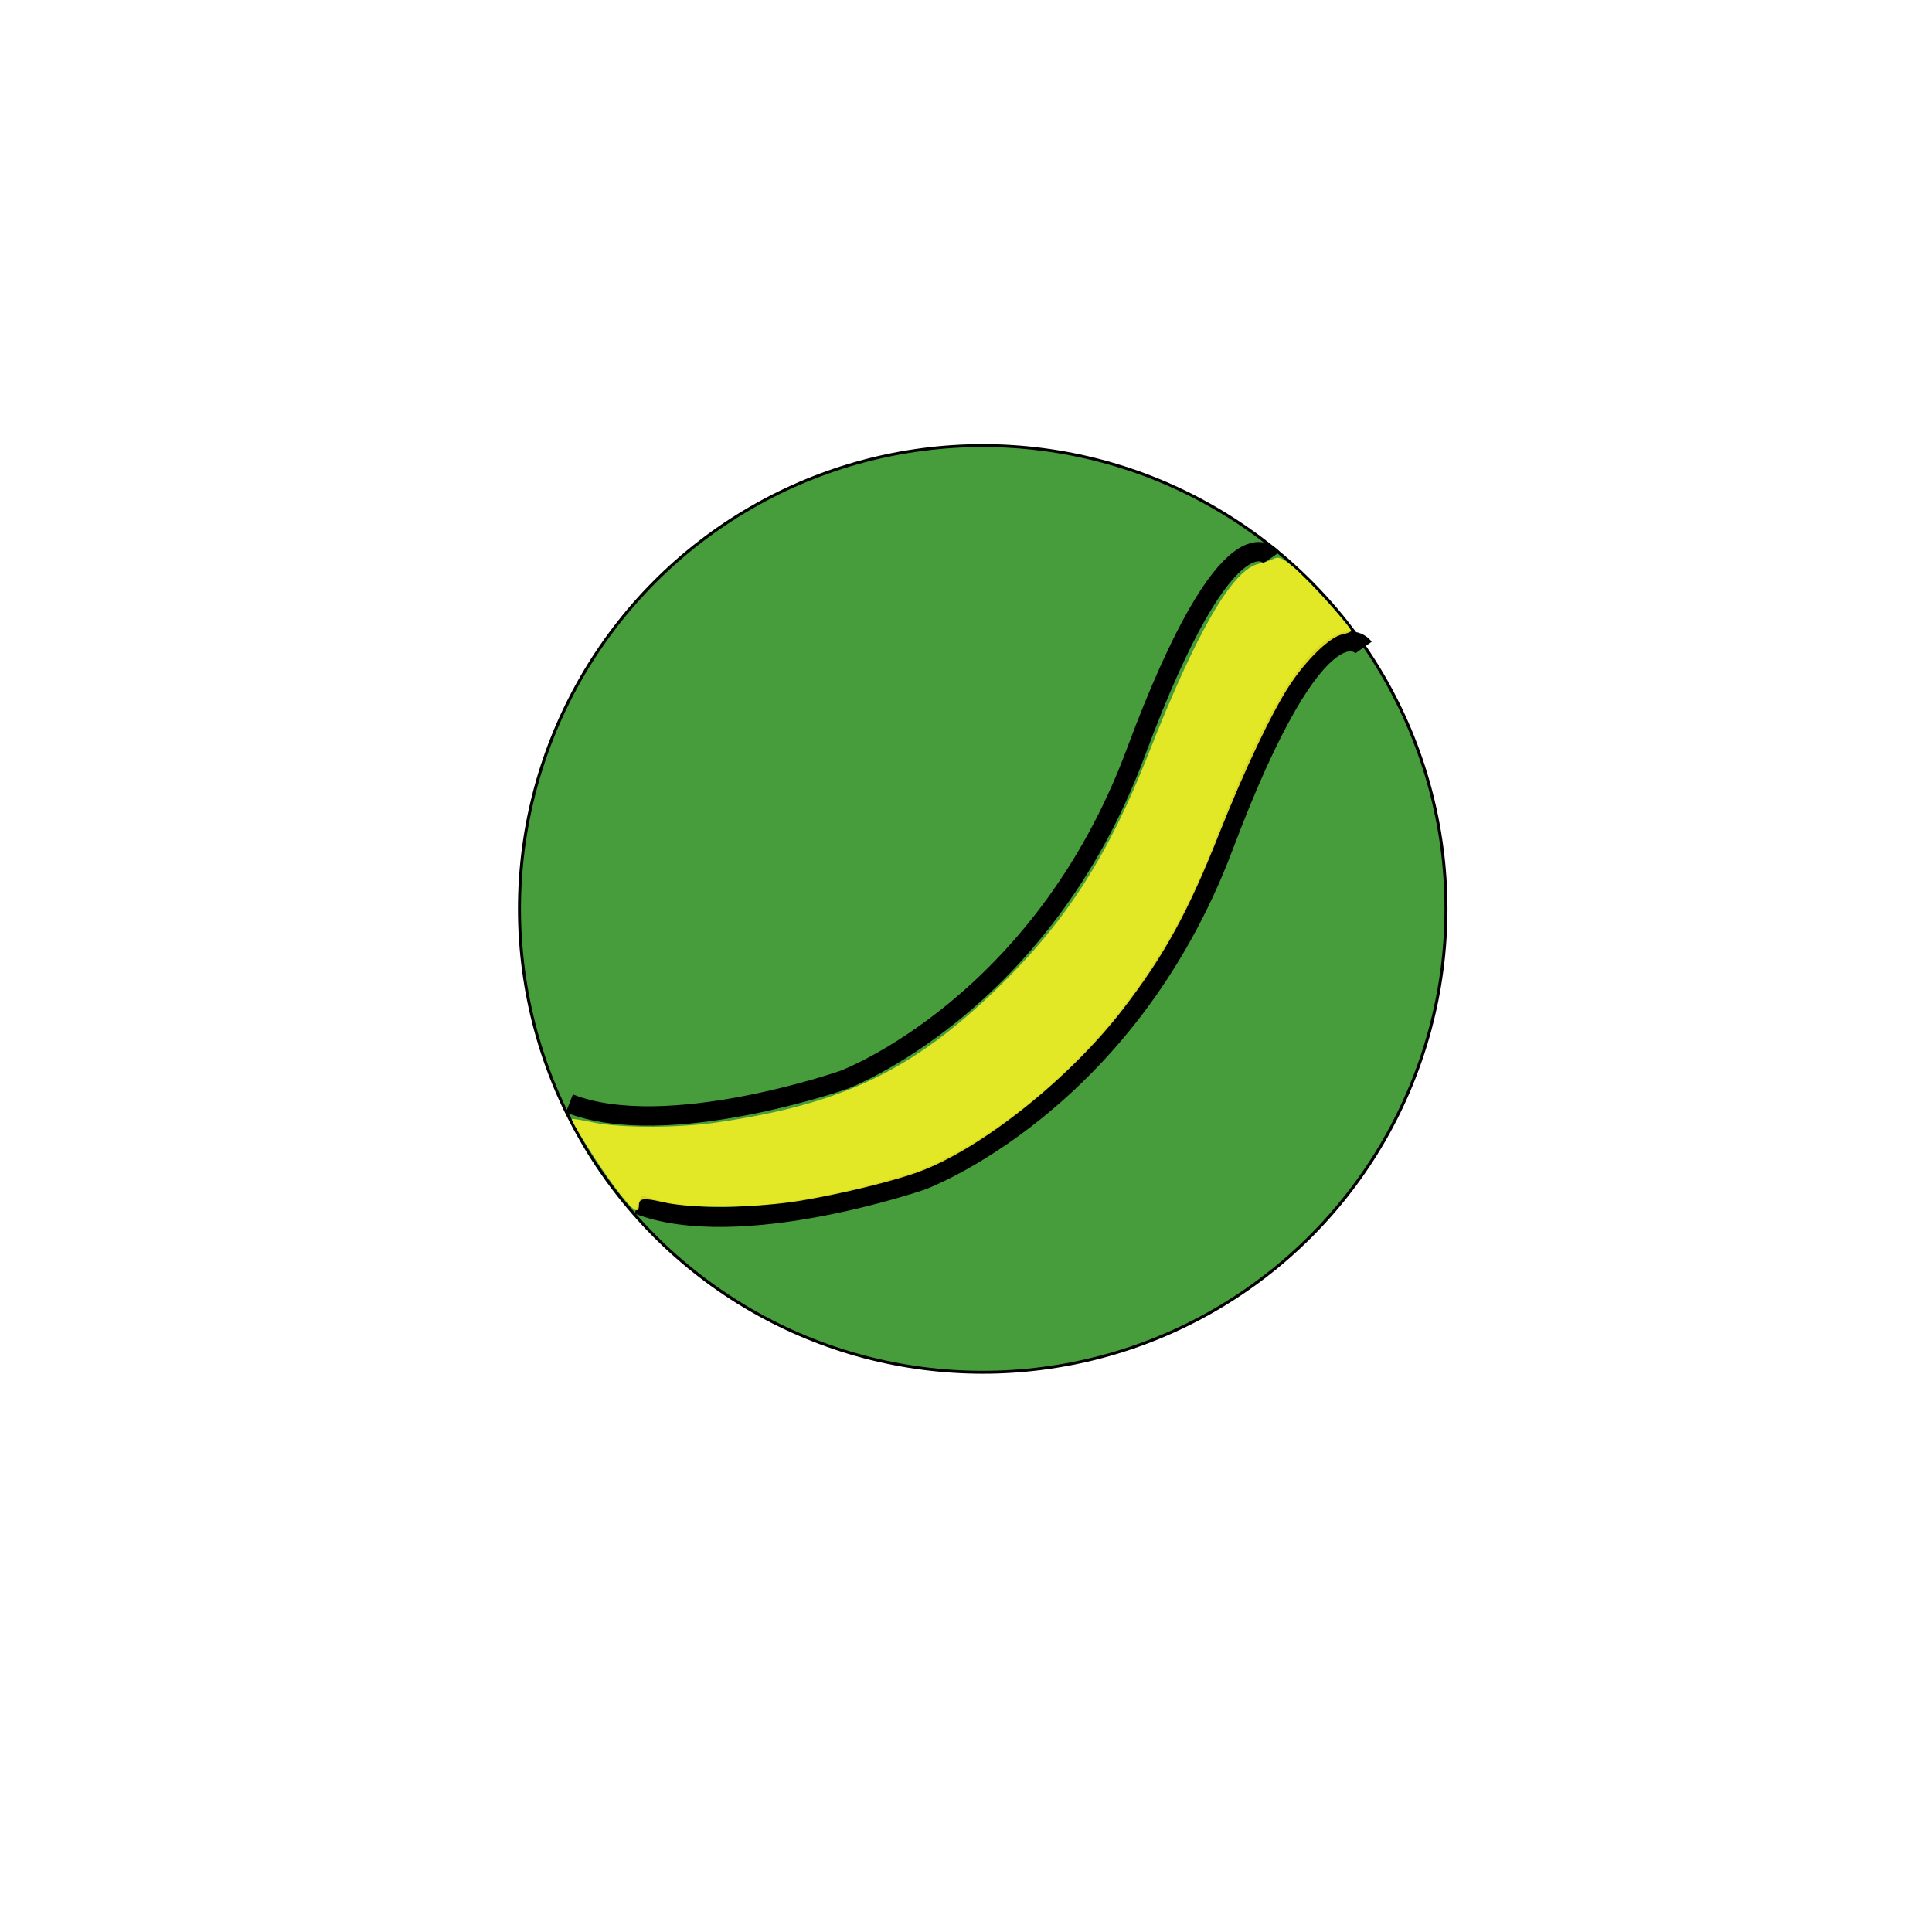 <?xml version="1.0" encoding="UTF-8" standalone="no"?>
<svg
   xmlns:dc="http://purl.org/dc/elements/1.1/"
   xmlns:cc="http://creativecommons.org/ns#"
   xmlns:rdf="http://www.w3.org/1999/02/22-rdf-syntax-ns#"
   xmlns:svg="http://www.w3.org/2000/svg"
   xmlns="http://www.w3.org/2000/svg"
   xmlns:sodipodi="http://sodipodi.sourceforge.net/DTD/sodipodi-0.dtd"
   xmlns:inkscape="http://www.inkscape.org/namespaces/inkscape"
   width="100"
   height="100"
   viewBox="0 0 26.458 26.458"
   version="1.1"
   id="svg8"
   inkscape:version="1.0.2-2 (e86c870879, 2021-01-15)">
  <defs
     id="defs2" />
  <sodipodi:namedview
     id="base"
     pagecolor="#ffffff"
     bordercolor="#666666"
     borderopacity="1.0"
     inkscape:pageopacity="0.0"
     inkscape:pageshadow="2"
     inkscape:zoom="6.5485359"
     inkscape:cx="56.534221"
     inkscape:cy="47.92871"
     inkscape:document-units="mm"
     inkscape:current-layer="layer1"
     inkscape:document-rotation="0"
     showgrid="false"
     units="px"
     showguides="true"
     inkscape:guide-bbox="true"
     inkscape:window-width="1898"
     inkscape:window-height="974"
     inkscape:window-x="10"
     inkscape:window-y="0"
     inkscape:window-maximized="0">
    <sodipodi:guide
       position="-25.269,21.813"
       orientation="1,0"
       id="guide949" />
    <sodipodi:guide
       position="-25.269,21.813"
       orientation="1,0"
       id="guide951" />
    <sodipodi:guide
       position="-12.107,18.293"
       orientation="1,0"
       id="guide1033" />
  </sodipodi:namedview>
  <g
     inkscape:label="Calque 1"
     inkscape:groupmode="layer"
     id="layer1">
    <g
       id="g961"
       style="fill:#001d00;fill-opacity:1;stroke:#000000;stroke-opacity:1;stroke-width:0.031;stroke-miterlimit:4;stroke-dasharray:none"
       transform="matrix(1.332,0,0,1.285,-2.197,-1.207)">
      <ellipse
         style="fill:#329224;fill-opacity:0.892;stroke:#000000;stroke-width:0.031;stroke-opacity:1;stroke-miterlimit:4;stroke-dasharray:none"
         id="path1063"
         cx="11.753"
         cy="10.626"
         rx="4.763"
         ry="4.938" />
    </g>
  </g>
  <g
     inkscape:groupmode="layer"
     id="layer3"
     inkscape:label="Calque 2"
     sodipodi:insensitive="true">
    <path
       style="fill:none;stroke:#000000;stroke-width:0.265px;stroke-linecap:butt;stroke-linejoin:miter;stroke-opacity:1"
       d="m 17.414,7.636 c 0,0 -0.566,-0.808 -1.859,2.667 -1.293,3.475 -4,4.485 -4,4.485 0,0 -2.424,0.848 -3.758,0.323"
       id="path1069"
       sodipodi:nodetypes="cscc" />
    <path
       style="fill:none;stroke:#000000;stroke-width:0.272px;stroke-linecap:butt;stroke-linejoin:miter;stroke-opacity:1"
       d="m 18.674,8.867 c 0,0 -0.584,-0.824 -1.92,2.72 -1.336,3.544 -4.133,4.575 -4.133,4.575 0,0 -2.505,0.865 -3.882,0.33"
       id="path1069-6"
       sodipodi:nodetypes="cscc" />
    <path
       style="fill:#f5f124;fill-opacity:0.892;stroke:none;stroke-width:0.346;stroke-miterlimit:4;stroke-dasharray:none"
       d="m 31.904,61.528 c -0.829,-1.077 -2.435,-3.612 -2.345,-3.702 0.024,-0.024 0.52,0.057 1.102,0.181 1.396,0.296 4.424,0.291 6.46,-0.011 6.474,-0.958 10.074,-2.696 14.502,-7.001 3.471,-3.376 5.654,-6.779 7.743,-12.076 2.491,-6.315 4.334,-9.489 5.678,-9.781 0.233,-0.051 0.573,-0.164 0.756,-0.253 0.282,-0.136 0.441,-0.071 1.056,0.432 0.695,0.569 2.964,3.081 2.964,3.282 0,0.053 -0.208,0.139 -0.461,0.189 -0.627,0.125 -1.832,1.287 -2.698,2.601 -0.927,1.407 -2.346,4.391 -3.639,7.653 -1.622,4.092 -2.837,6.31 -4.988,9.109 -2.735,3.559 -7.266,7.178 -10.507,8.391 -1.268,0.475 -3.972,1.14 -6.091,1.498 -2.314,0.391 -5.706,0.432 -7.171,0.087 -1,-0.236 -1.247,-0.205 -1.247,0.156 0,0.502 -0.306,0.295 -1.113,-0.755 z"
       id="path1091"
       transform="scale(0.265)" />
  </g>
</svg>
